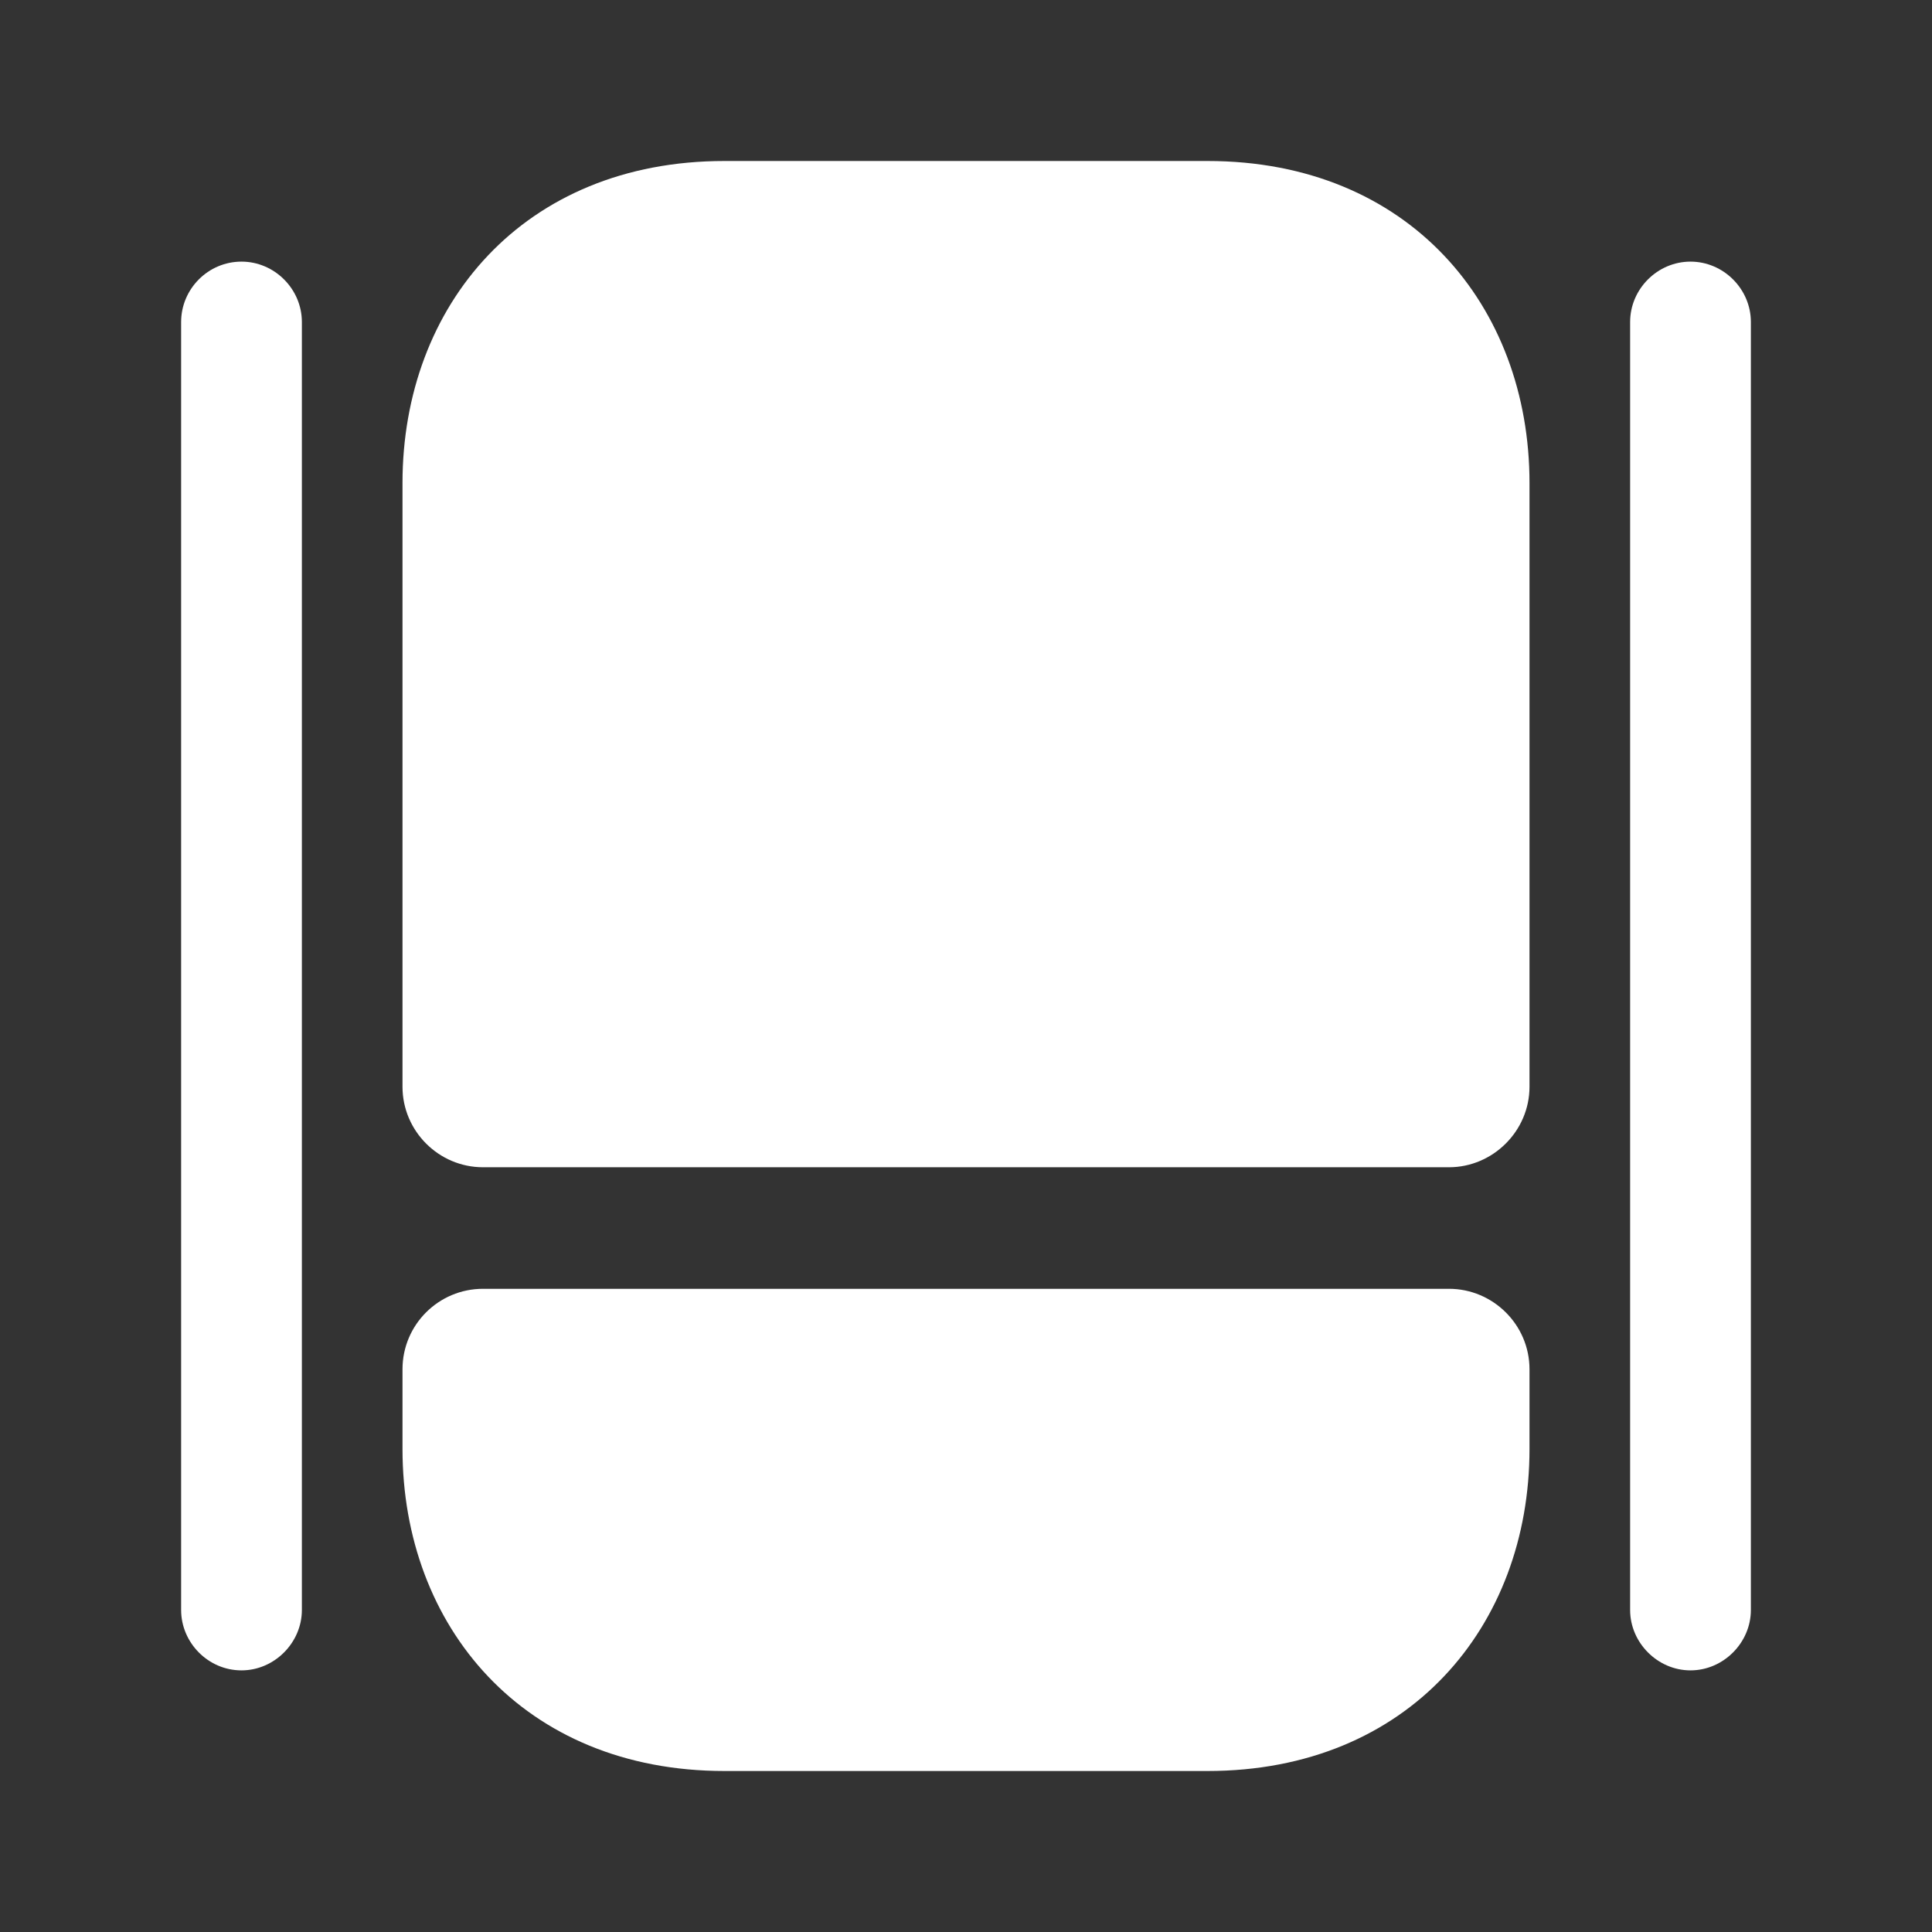 <svg width="48" height="48" viewBox="0 0 48 48" fill="none" xmlns="http://www.w3.org/2000/svg" xmlns:xlink="http://www.w3.org/1999/xlink">
	<rect x="0" y="0" width="48" height="48" fill="#333333" stroke="none"/>
	<desc>
			Created with Pixso.
	</desc>
	<defs/>
	<g opacity="0">
		<path d="M0 0L48 0L48 48L0 48L0 0Z" fill="#FFFFFF" fill-opacity="1" fill-rule="evenodd"/>
	</g>
	<path d="M36 32.02C37.09 32.02 38 32.91 38 34.02L38 36C38 40.4 35 44 30 44L18 44C13 44 10 40.4 10 36L10 34.02C10 32.91 10.9 32.02 12 32.02L36 32.02Z" fill="#FFFFFF" fill-opacity="1" fill-rule="nonzero"/>
	<path d="M38 12L38 27C38 28.1 37.09 29 36 29L12 29C10.9 29 10 28.1 10 27L10 12C10 7.59 13 4 18 4L30 4C35 4 38 7.59 38 12Z" fill="#FFFFFF" fill-opacity="1" fill-rule="nonzero"/>
	<path d="M6 41.5C5.17 41.5 4.5 40.81 4.5 40L4.5 8C4.5 7.18 5.17 6.5 6 6.5C6.82 6.5 7.5 7.18 7.5 8L7.5 40C7.5 40.81 6.82 41.5 6 41.5Z" fill="#FFFFFF" fill-opacity="1" fill-rule="nonzero"/>
	<path d="M42 41.5C41.18 41.5 40.5 40.81 40.5 40L40.5 8C40.5 7.18 41.18 6.5 42 6.5C42.82 6.5 43.5 7.18 43.5 8L43.5 40C43.5 40.81 42.82 41.5 42 41.5Z" fill="#FFFFFF" fill-opacity="1" fill-rule="nonzero"/>
</svg>
